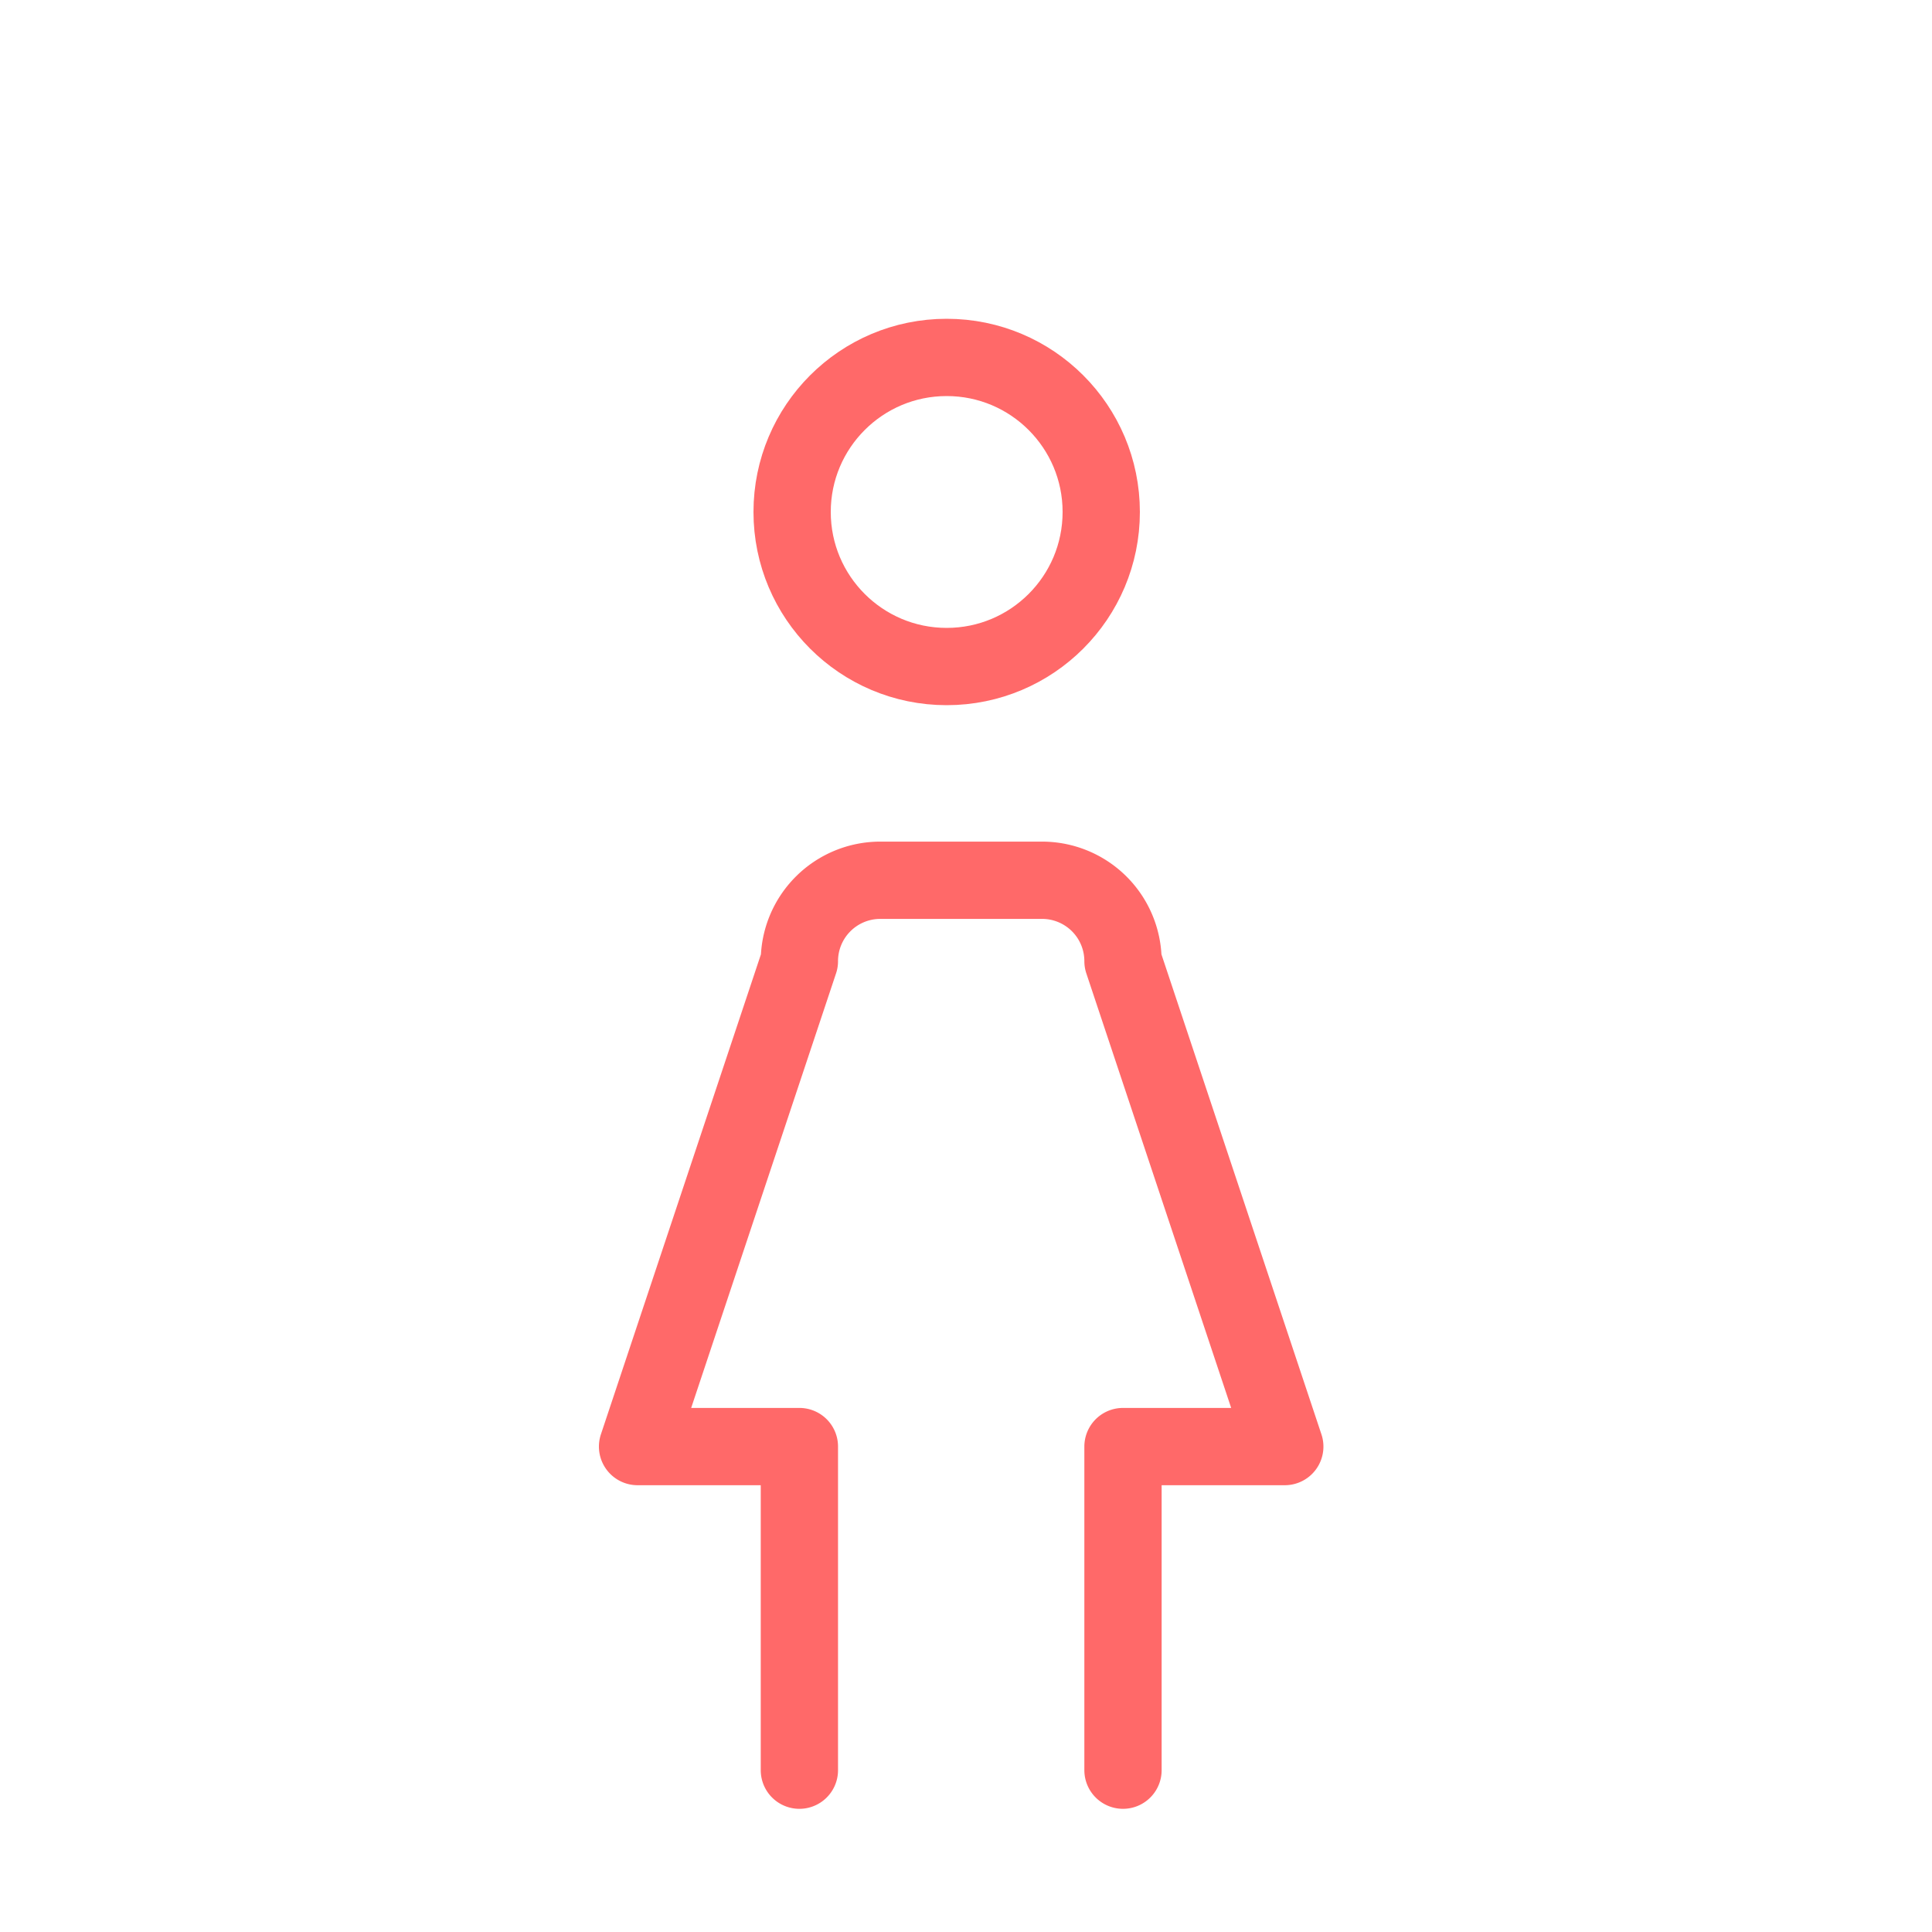 <svg id="그룹_179041" data-name="그룹 179041" xmlns="http://www.w3.org/2000/svg" width="50" height="50" viewBox="0 0 50 50">
  <path id="패스_53722" data-name="패스 53722" d="M0,0H50V50H0Z" fill="none"/>
  <g id="그룹_179043" data-name="그룹 179043">
    <circle id="타원_13076" data-name="타원 13076" cx="4" cy="4" r="4" transform="translate(20.5 9.25)" fill="none" stroke="#ff6969" stroke-linecap="round" stroke-linejoin="round" stroke-width="2"/>
    <path id="패스_53723" data-name="패스 53723" d="M12.188,34.031V25.656H8l4.188-12.562A2.094,2.094,0,0,1,14.281,11h4.188a2.094,2.094,0,0,1,2.094,2.094L24.75,25.656H20.563v8.375" transform="translate(8.5 11.781)" fill="none" stroke="#ff6969" stroke-linecap="round" stroke-linejoin="round" stroke-width="2"/>
  </g>
</svg>

